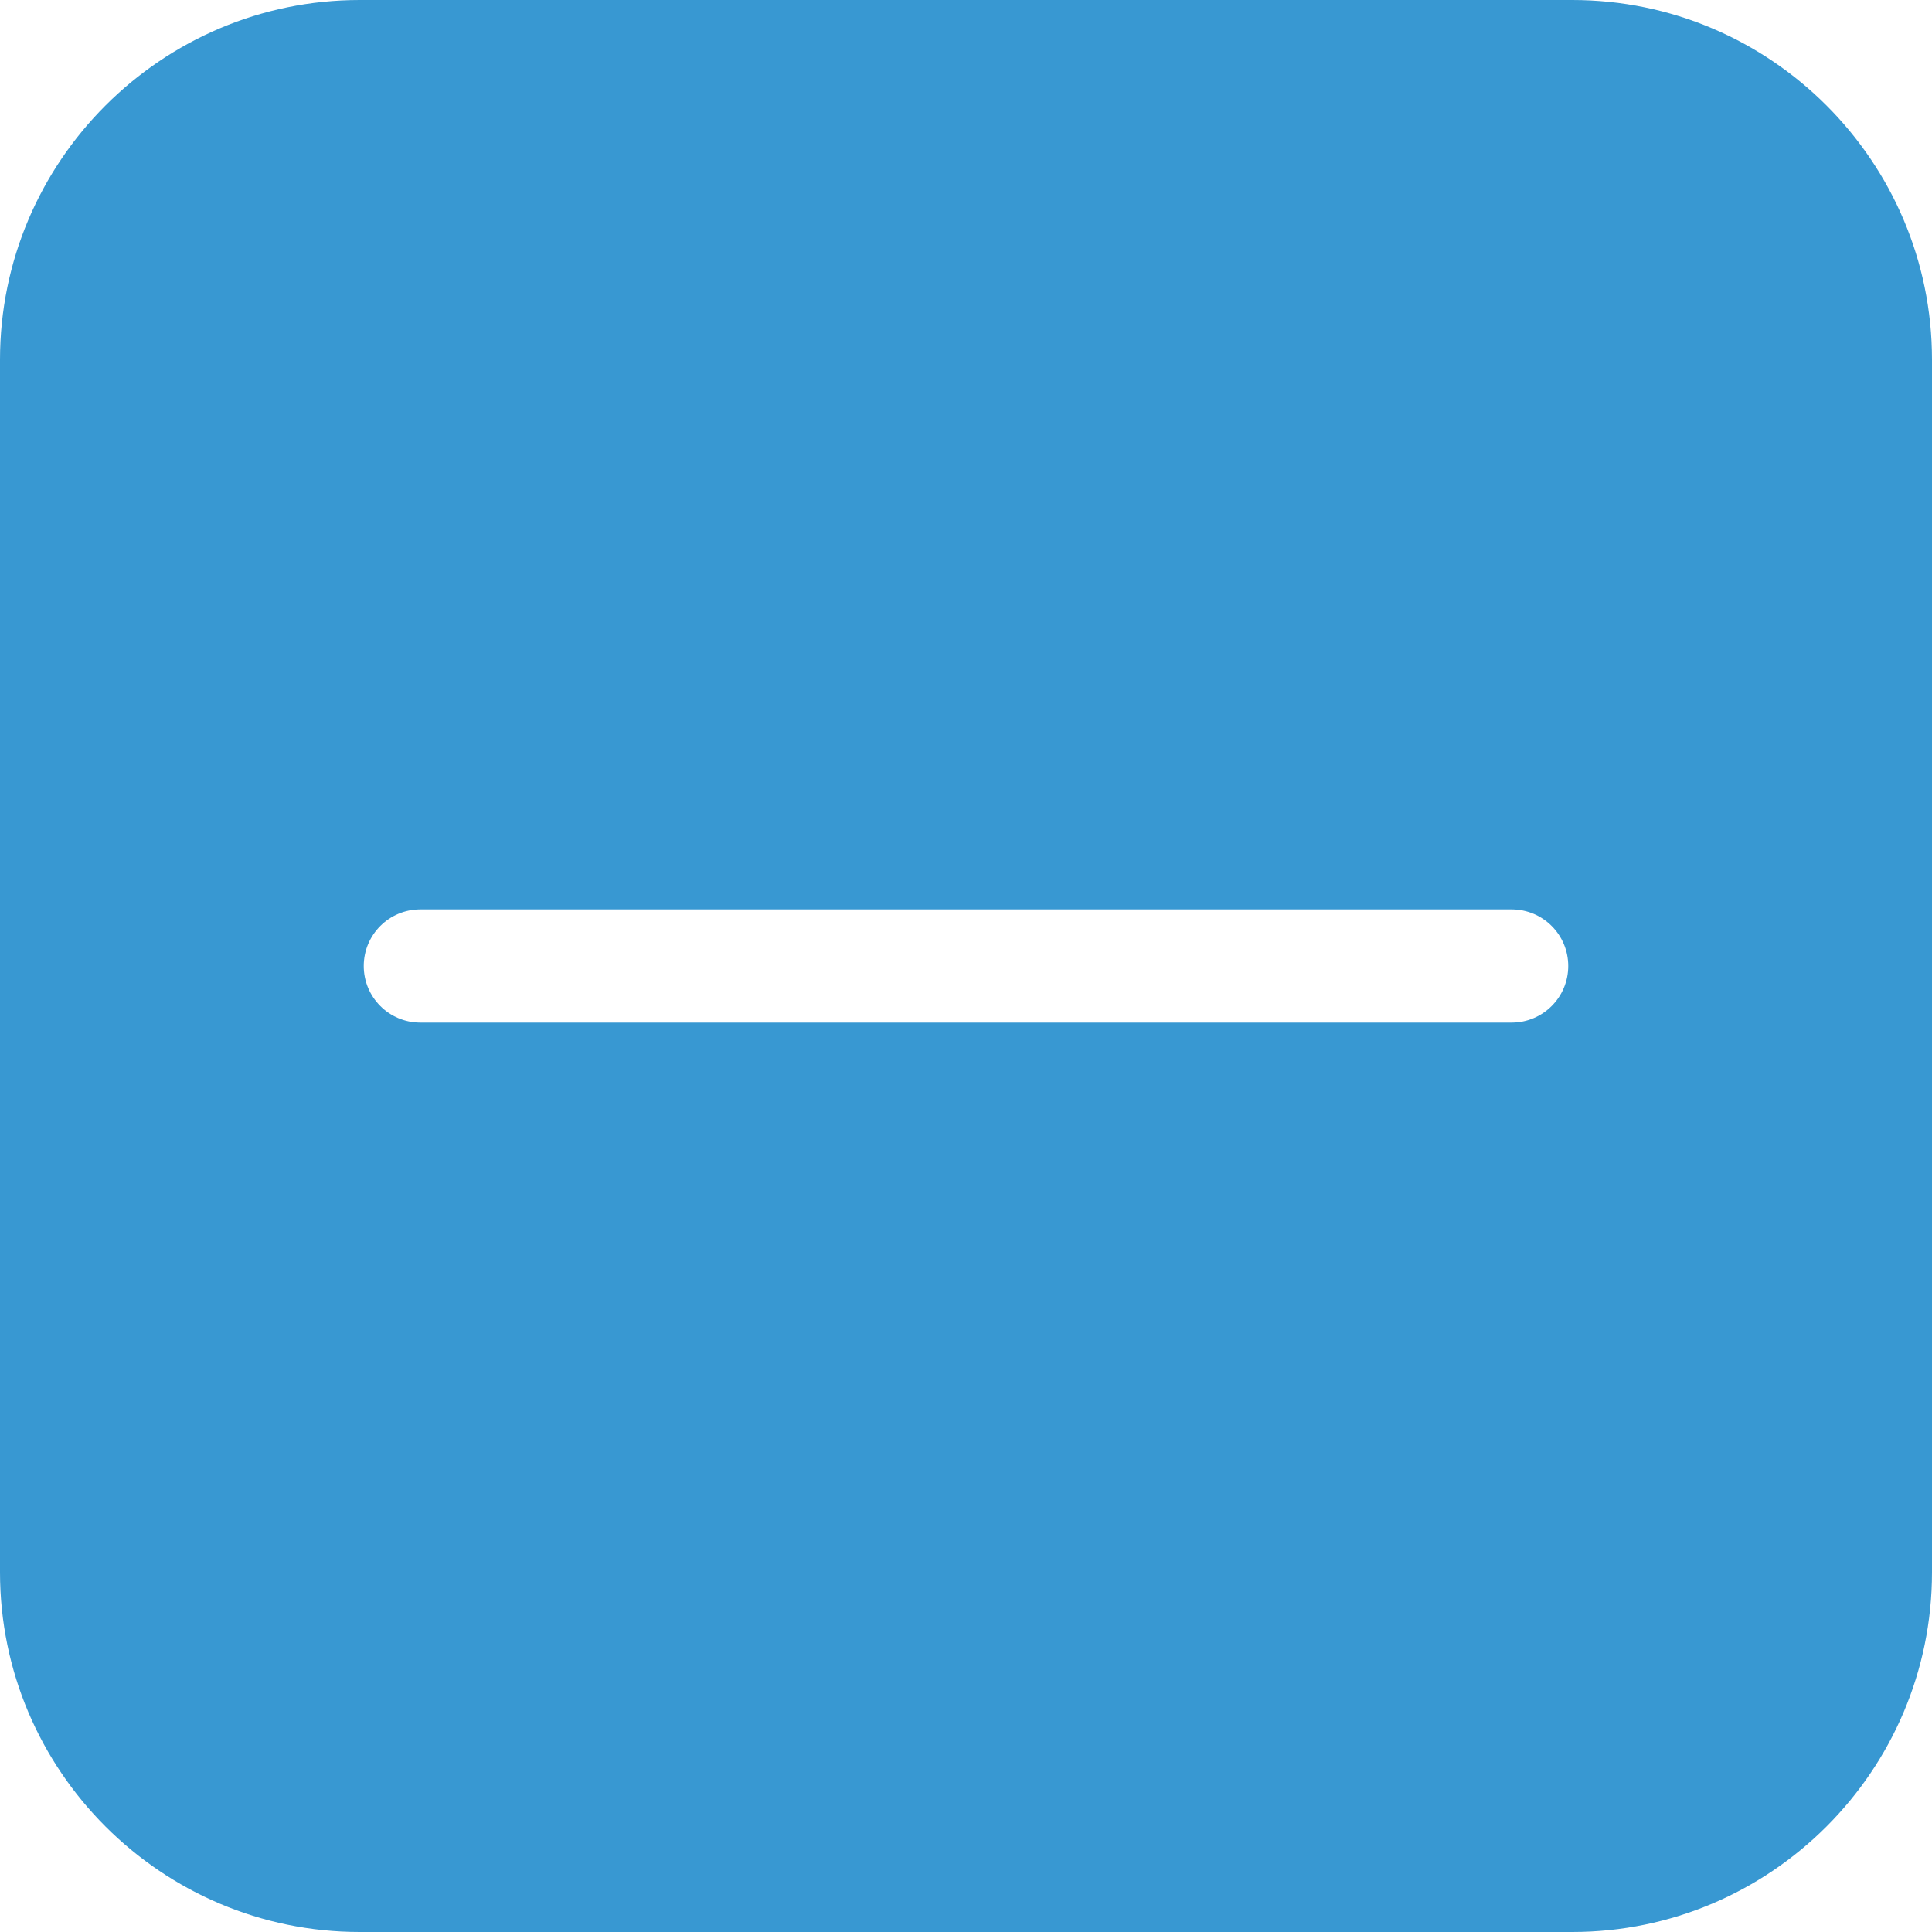 <?xml version="1.0"?>
<svg xmlns="http://www.w3.org/2000/svg" xmlns:xlink="http://www.w3.org/1999/xlink" version="1.1" id="Capa_1" x="0px" y="0px" viewBox="0 0 512 512" style="enable-background:new 0 0 512 512;" xml:space="preserve" width="512px" height="512px"><g><g>
	<g>
		<path d="M416.666,0H95.332C42.766,0,0,42.767,0,95.334v321.332C0,469.233,42.766,512,95.332,512h321.334    C469.233,512,512,469.233,512,416.666V95.334C512,42.767,469.233,0,416.666,0z M400.6,271H111.398c-8.283,0-15-6.716-15-15    s6.717-15,15-15H400.6c8.285,0,15,6.716,15,15S408.885,271,400.6,271z" data-original="#000000" class="active-path" data-old_color="#3898d2" fill="#3898d2"/>
	</g>
</g></g> </svg>
